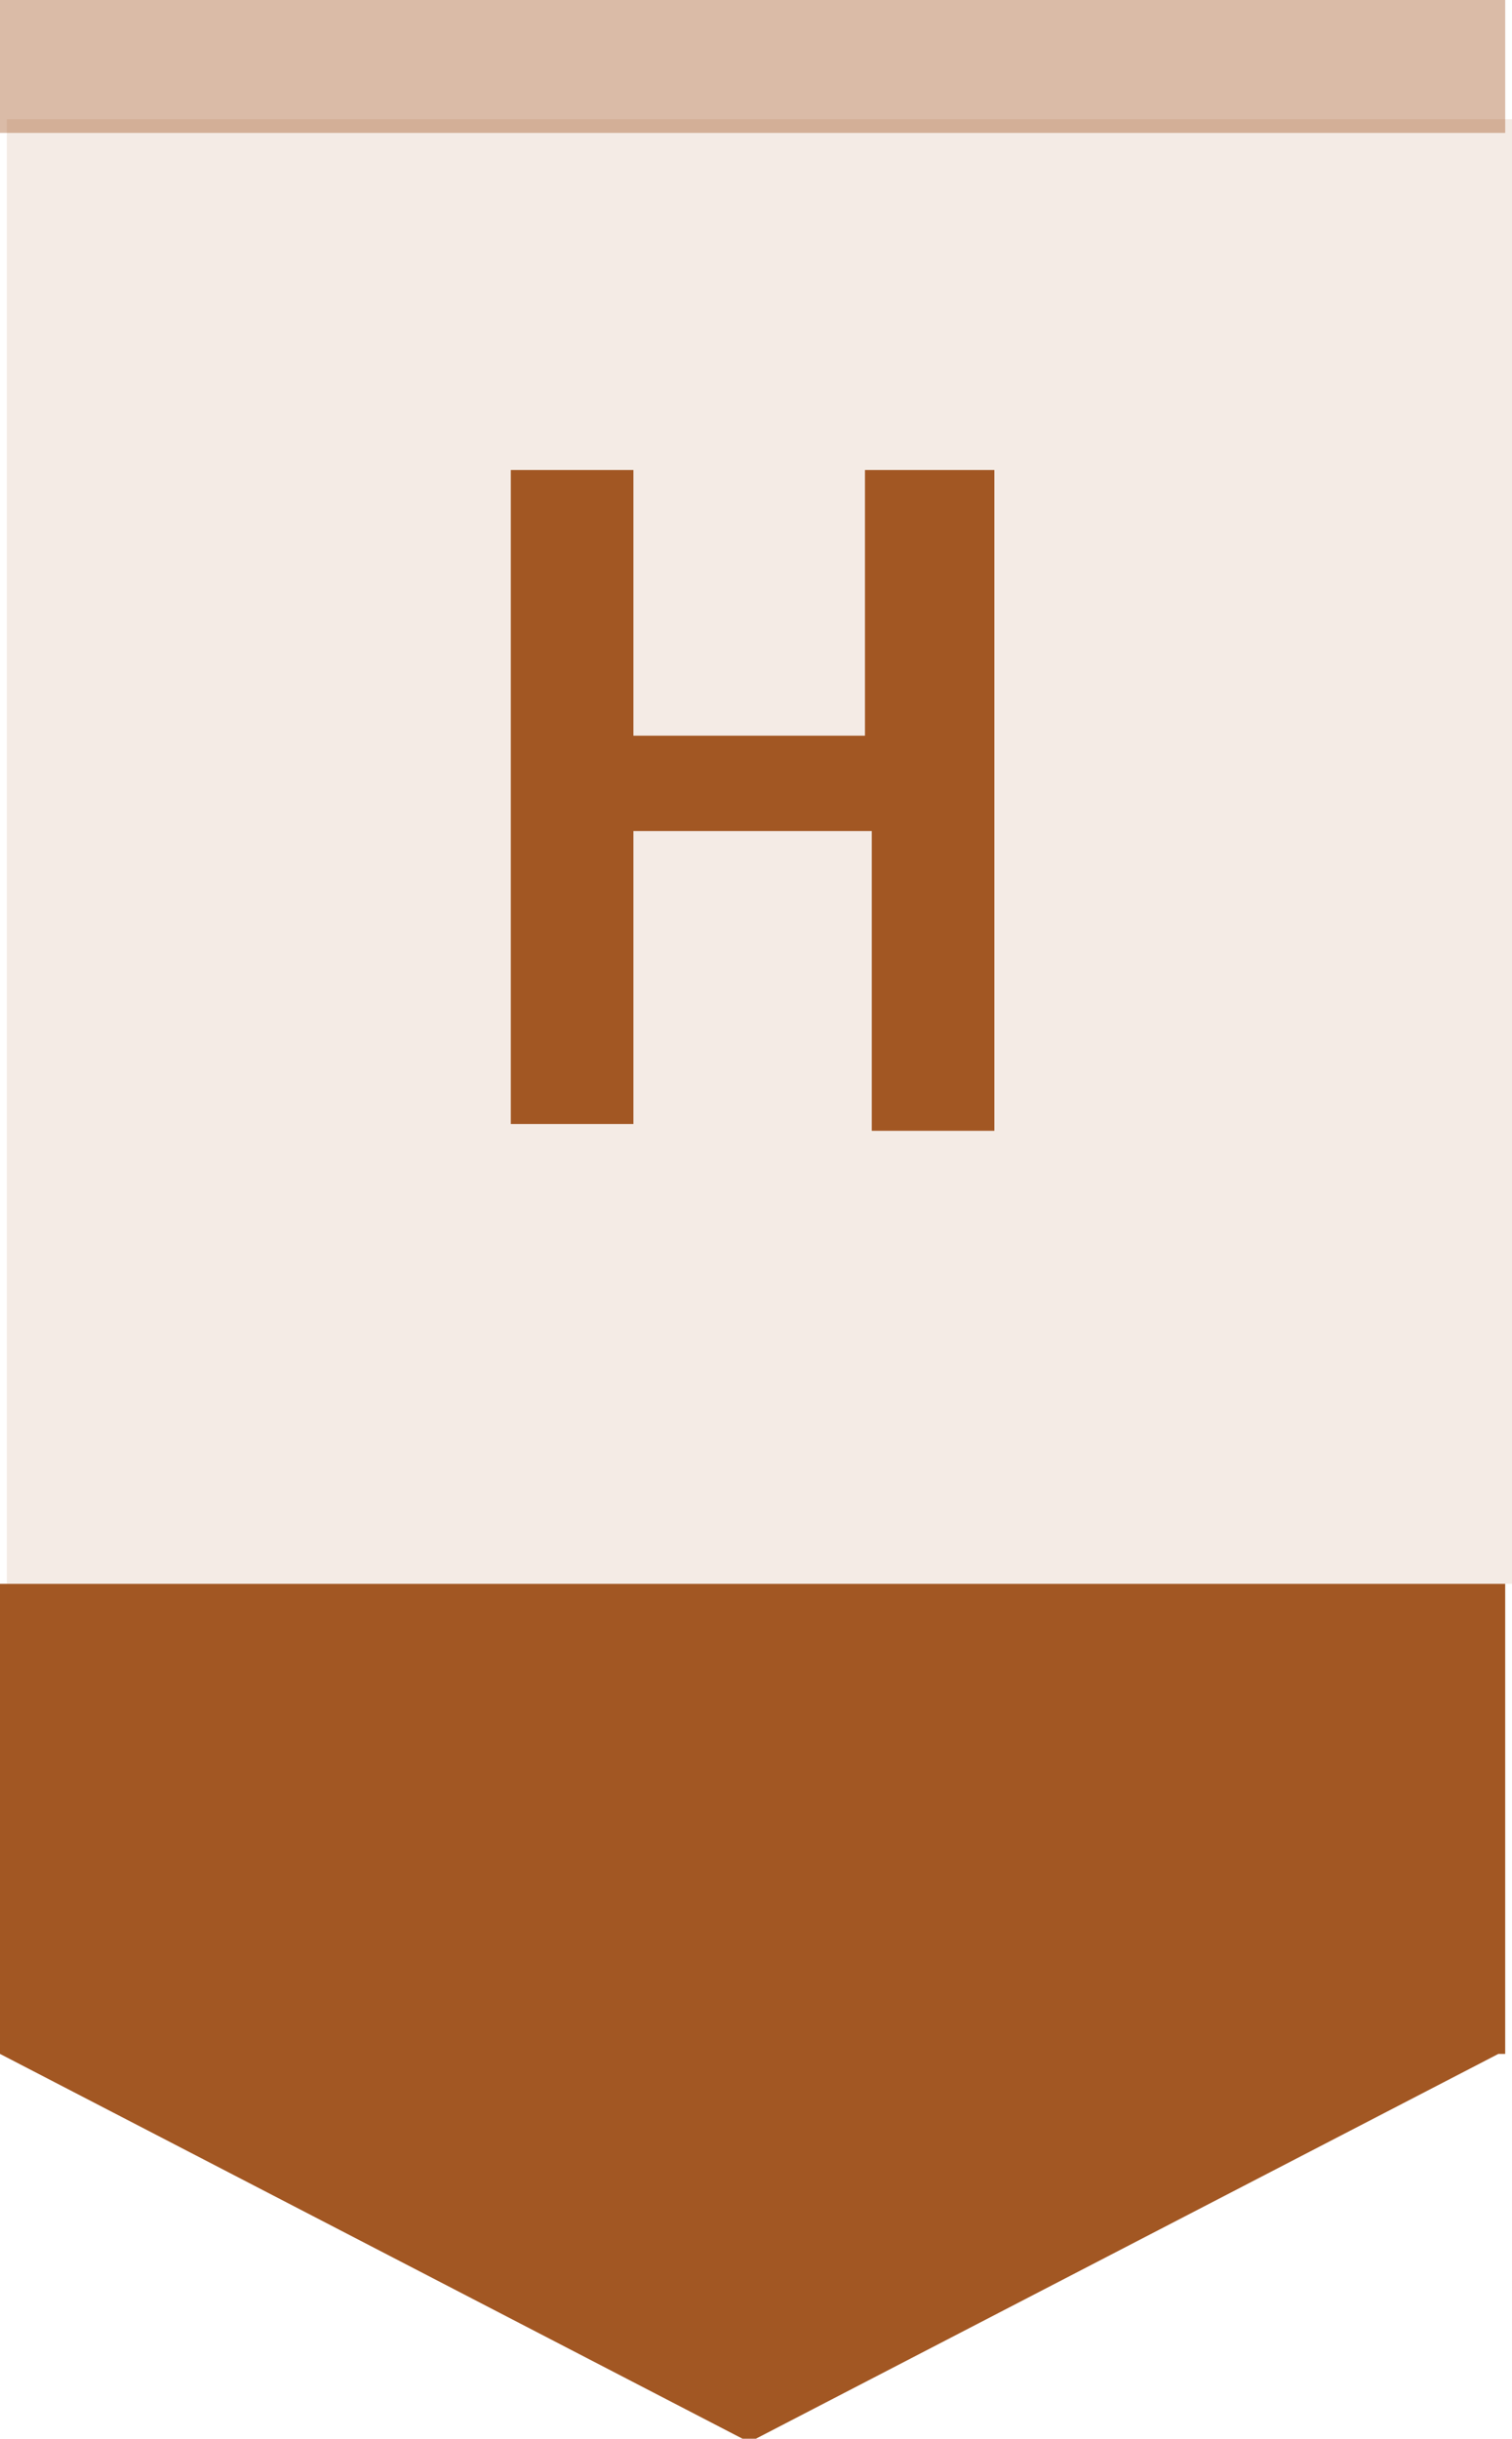 <?xml version="1.0" encoding="utf-8"?>
<!-- Generator: Adobe Illustrator 24.2.0, SVG Export Plug-In . SVG Version: 6.00 Build 0)  -->
<svg version="1.1" id="Layer_1" xmlns="http://www.w3.org/2000/svg" xmlns:xlink="http://www.w3.org/1999/xlink" x="0px" y="0px"
	 viewBox="0 0 22.2 35.8" style="enable-background:new 0 0 22.2 35.8;" xml:space="preserve">
<style type="text/css">
	.st0{fill:#A25723;}
	.st1{opacity:0.4;fill:none;stroke:#A25723;stroke-width:2;enable-background:new    ;}
	.st2{opacity:0.12;fill:#A25723;enable-background:new    ;}
</style>
<g id="prefix__Group_7527" transform="translate(-97.903 -1138.049)">
	<g id="prefix__Group_7520" transform="translate(12608.903 15762)">
		<g id="prefix__Group_7499" transform="translate(-12511 -14623)">
			<g id="prefix__Group_7496">
				<polygon class="st0" points="22.1,22.3 0,22.3 0,29.2 0,29.2 0,29.2 0,29.2 0,29.2 11,34.9 22,29.2 22.1,29.2 				"/>
				<path id="prefix__Line_907" class="st1" d="M0,0h22.1"/>
				<path id="prefix__Rectangle_4687" class="st2" d="M0.1,0.8h22.1v21.5H0.1V0.8z"/>
			</g>
		</g>
	</g>
</g>
<g>
	<path class="st0" d="M12.8,16.5v-4.3H9.3v4.3H7.5V6.9h1.8v3.9h3.4V6.9h1.9v9.7H12.8z"/>
</g>
</svg>
